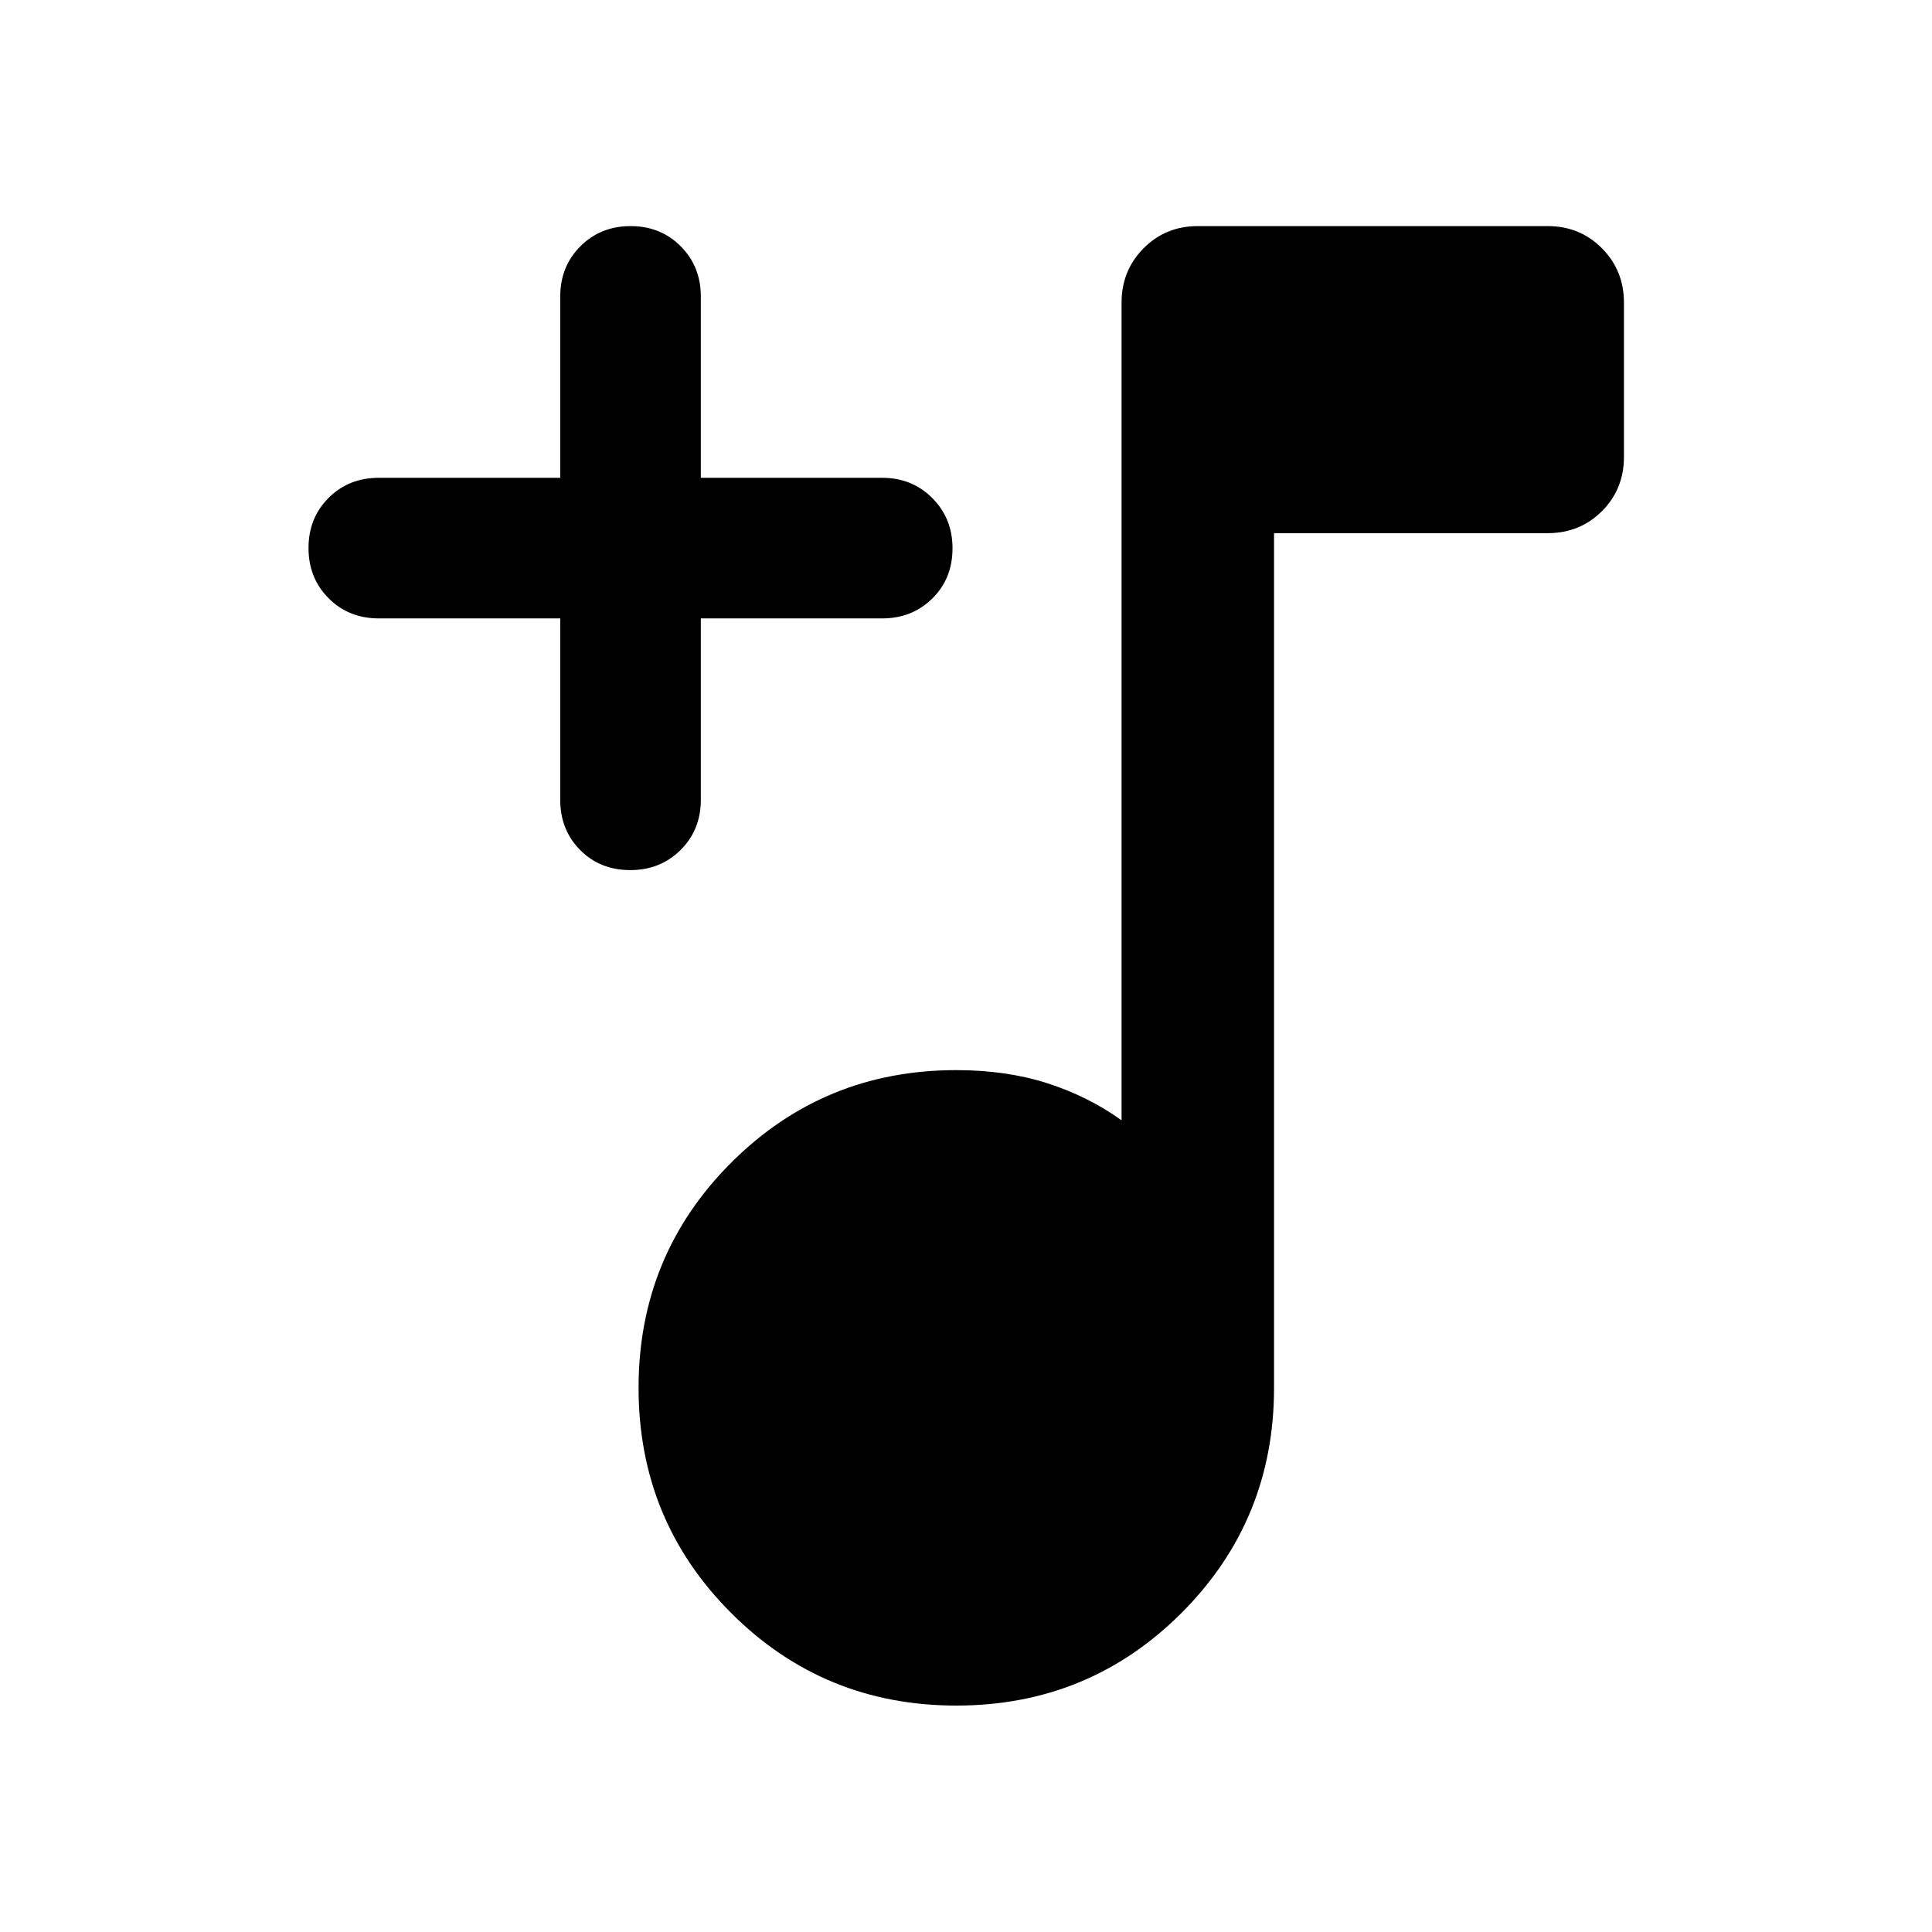 <svg xmlns="http://www.w3.org/2000/svg" height="40" viewBox="0 -960 960 960" width="40"><path d="M475.18-112.51q-65.87 0-111.87-46-46.01-46-46.01-111.87 0-65.88 46.01-111.88 46-46 111.87-46 24.94 0 45.27 6.53 20.32 6.53 36.85 18.41v-406.3q0-15.98 10.94-27 10.94-11.03 26.94-11.03h173.88q16 0 26.94 11.03 10.93 11.02 10.93 27v76.67q0 16-10.93 26.94-10.94 10.94-26.94 10.94h-136v424.69q0 65.87-46 111.87t-111.88 46Zm-196.8-540.21h-90.15q-14.98 0-24.95-10.01-9.98-10.01-9.98-24.96 0-14.95 9.98-24.92 9.97-9.97 24.95-9.97h90.15v-90.14q0-14.85 10-24.89 10.01-10.04 24.96-10.04 14.95 0 24.92 10.04 9.97 10.04 9.97 24.89v90.14h90.15q14.84 0 24.88 10.08 10.04 10.07 10.04 24.96 0 15.03-10.04 24.92-10.04 9.9-24.88 9.9h-90.15v90.14q0 14.98-10.07 24.95-10.08 9.98-24.97 9.98-15.03 0-24.92-9.98-9.89-9.97-9.89-24.95v-90.14Z"/></svg>